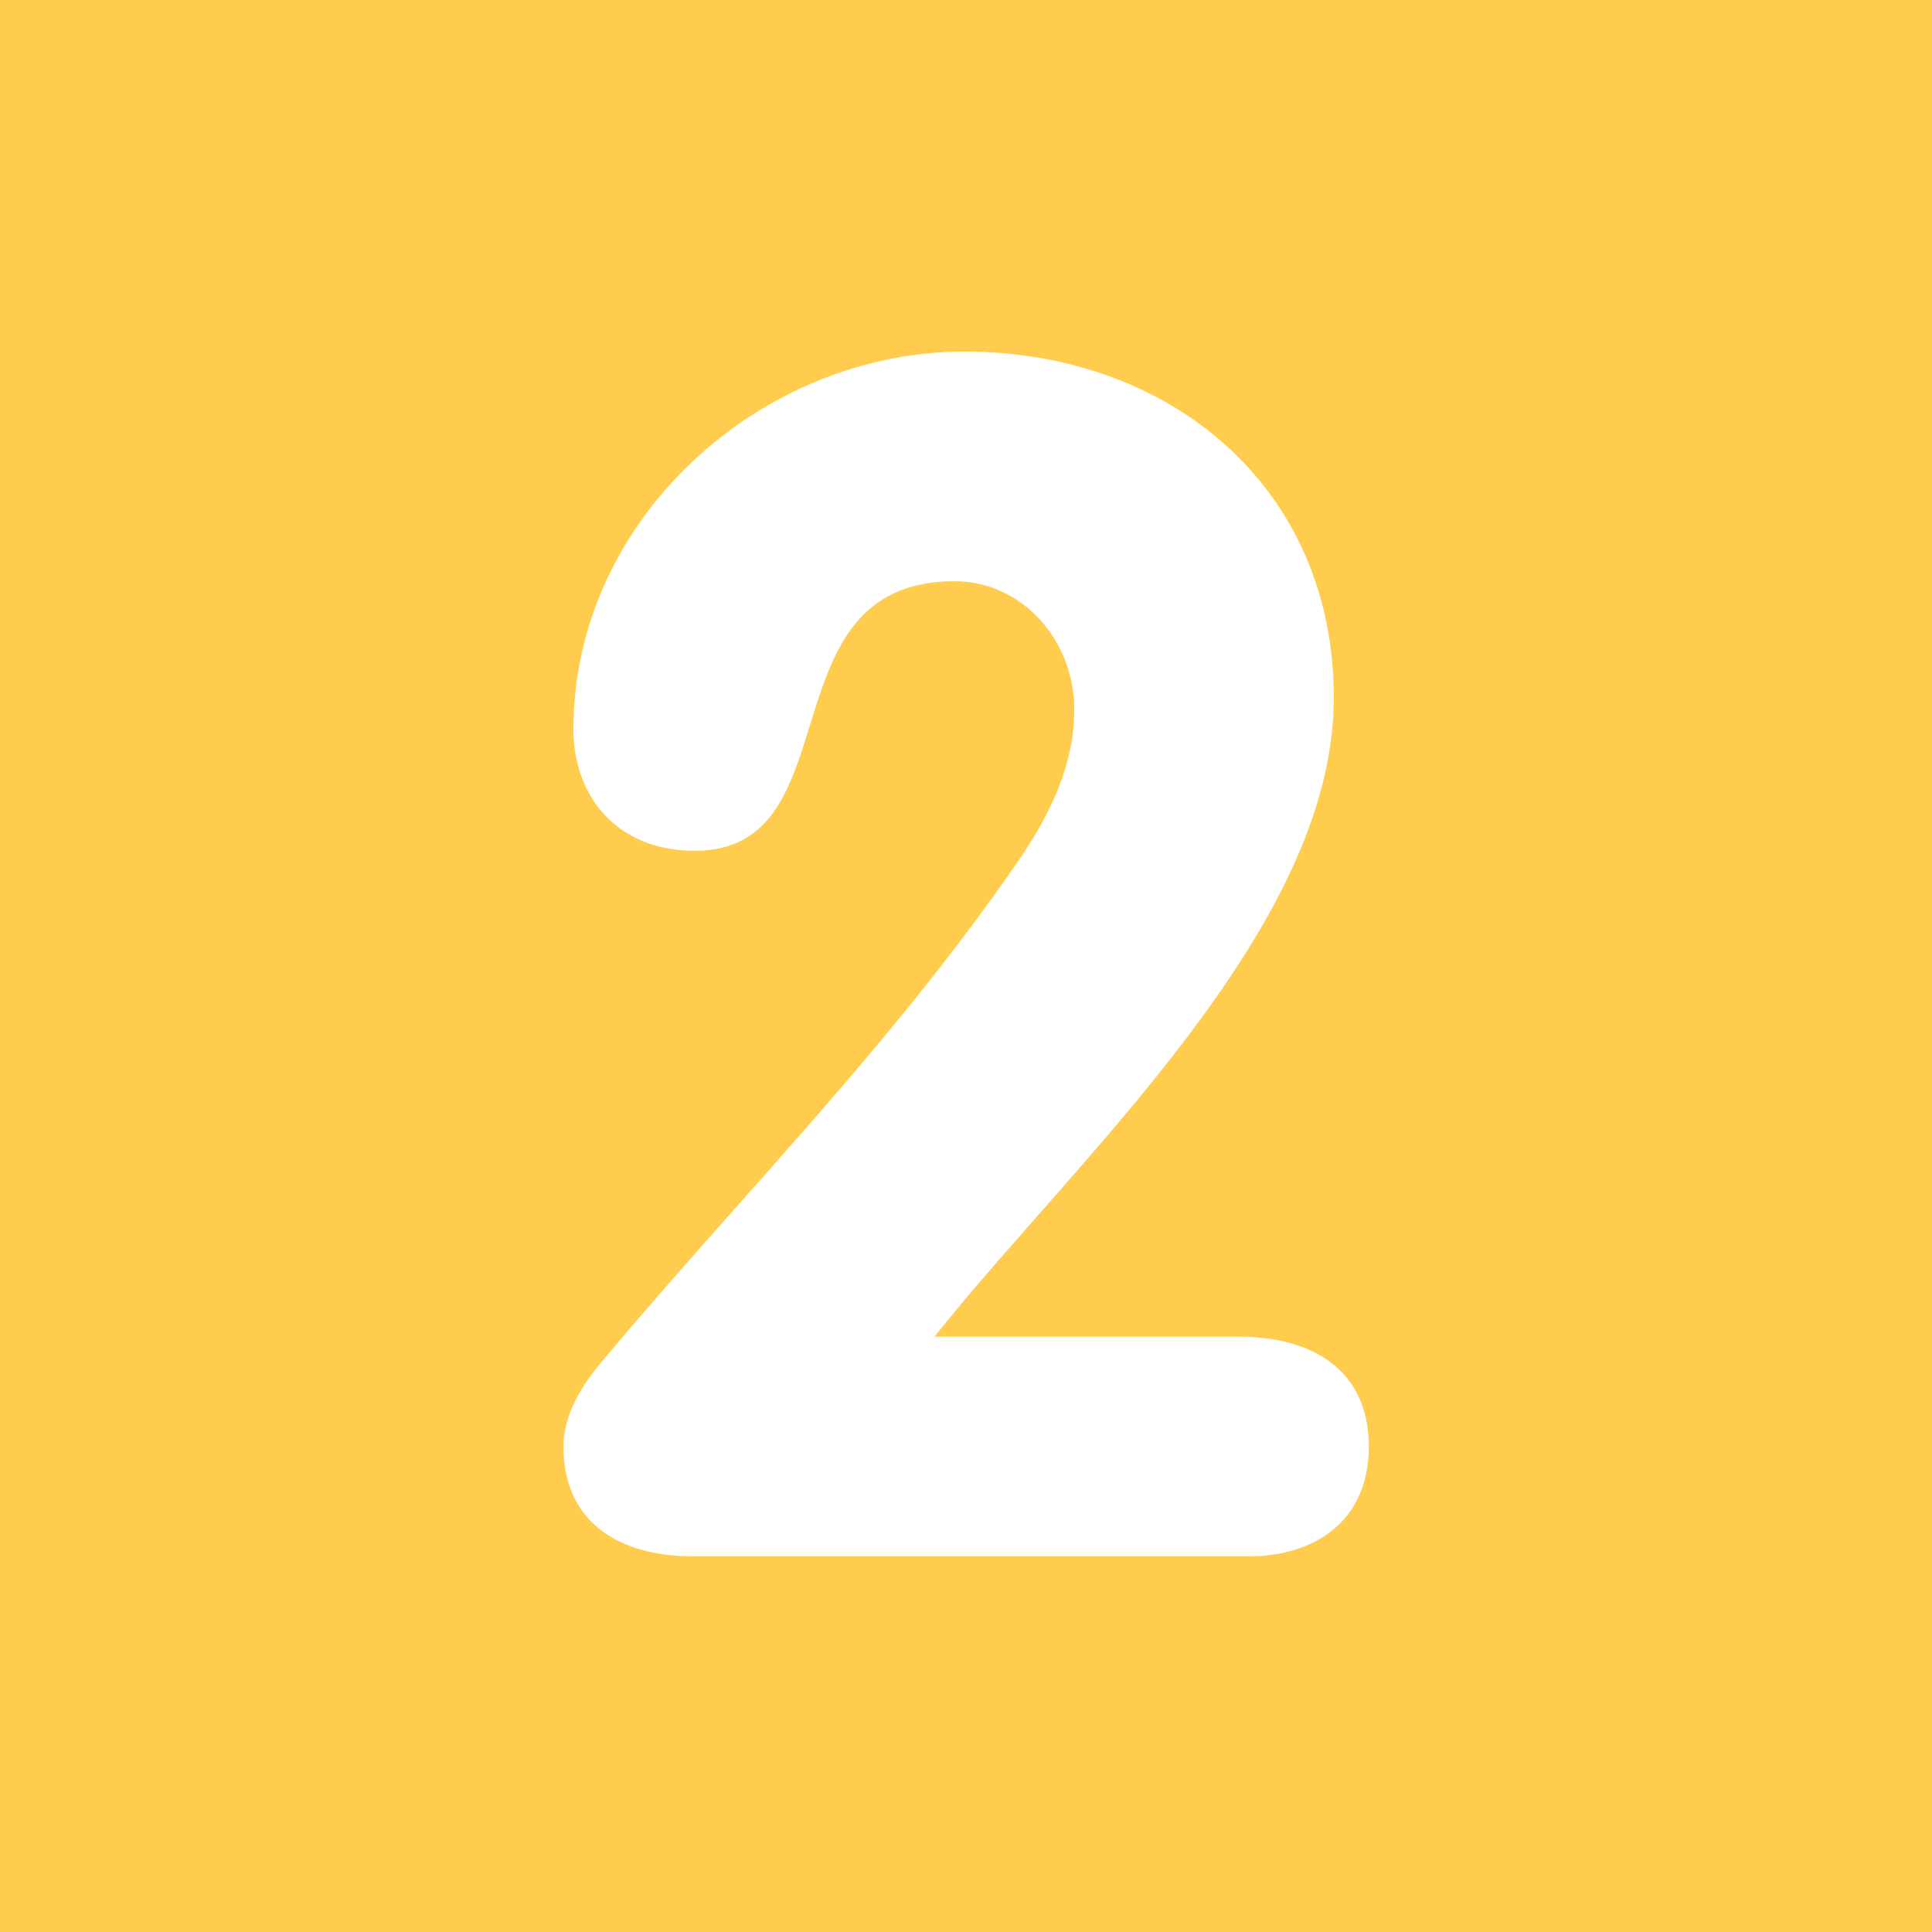 <?xml version="1.0" encoding="UTF-8" standalone="no"?>
<svg
   xmlns:dc="http://purl.org/dc/elements/1.1/"
   xmlns:cc="http://creativecommons.org/ns#"
   xmlns:rdf="http://www.w3.org/1999/02/22-rdf-syntax-ns#"
   xmlns:svg="http://www.w3.org/2000/svg"
   xmlns="http://www.w3.org/2000/svg"
   xmlns:sodipodi="http://sodipodi.sourceforge.net/DTD/sodipodi-0.dtd"
   xmlns:inkscape="http://www.inkscape.org/namespaces/inkscape"
   viewBox="0 0 36 36"
   version="1.1"
   id="svg827"
   sodipodi:docname="2.svg"
   inkscape:version="0.92.4 (5da689c313, 2019-01-14)"
   inkscape:export-filename="D:\Pictures\depths emoji\4.png"
   inkscape:export-xdpi="300"
   inkscape:export-ydpi="300">
  <rect x="0" y="0" width="36" height="36" fill="#333333" stroke="none"/>
  <defs
     id="defs831" />
  <sodipodi:namedview
     pagecolor="#ffffff"
     bordercolor="#666666"
     borderopacity="1"
     objecttolerance="10"
     gridtolerance="10"
     guidetolerance="10"
     inkscape:pageopacity="0"
     inkscape:pageshadow="2"
     inkscape:window-width="1920"
     inkscape:window-height="1017"
     id="namedview829"
     showgrid="false"
     inkscape:zoom="23.555556"
     inkscape:cx="9.8556252"
     inkscape:cy="17.185267"
     inkscape:window-x="-8"
     inkscape:window-y="-8"
     inkscape:window-maximized="1"
     inkscape:current-layer="layer3" />
  <path
     d="M36 32c0 2.209-1.791 4-4 4H4c-2.209 0-4-1.791-4-4V4c0-2.209 1.791-4 4-4h28c2.209 0 4 1.791 4 4v28z"
     id="path825"
     fill="#55ACEE" />
  <g
     inkscape:groupmode="layer"
     id="layer1"
     inkscape:label="Layer 1"
     style="display:inline">
    <rect
       style="opacity:1;fill:#ffcc4d;fill-opacity:1;fill-rule:nonzero;stroke:none;stroke-width:3.349;stroke-linecap:round;stroke-linejoin:round;stroke-miterlimit:4;stroke-dasharray:none;stroke-opacity:1;paint-order:markers stroke fill"
       id="rect836"
       width="36"
       height="36"
       x="0"
       y="0" />
  </g>
  <g
     inkscape:groupmode="layer"
     id="layer2"
     inkscape:label="Layer 2" />
  <g
     inkscape:groupmode="layer"
     id="layer3"
     inkscape:label="Layer 3">
    <path
       inkscape:connector-curvature="0"
       style="display:inline;fill:#ffcc4d;stroke-width:0.615"
       d="m 8.204,27.953 c -1.176,0 -1.694,-0.792 -1.153,-1.761 L 17.014,8.392 c 0.542,-0.968 1.429,-0.968 1.971,0 l 9.964,17.801 c 0.543,0.968 0.024,1.76 -1.152,1.76 z"
       id="path8183" />
    <path
       inkscape:connector-curvature="0"
       style="fill:#ffffff"
       d="m 23.086,24.907 c 1.365,0 2.42,0.62 2.42,2.046 0,1.427 -1.055,2.047 -2.233,2.047 H 12.917 c -1.364,0 -2.418,-0.62 -2.418,-2.047 0,-0.65 0.403,-1.209 0.713,-1.581 2.573,-3.069 5.364,-5.86 7.721,-9.271 0.558,-0.806 1.085,-1.768 1.085,-2.884 0,-1.271 -0.961,-2.387 -2.233,-2.387 -3.566,0 -1.86,5.023 -4.837,5.023 -1.488,0 -2.264,-1.054 -2.264,-2.264 0,-3.906 3.473,-7.038 7.287,-7.038 3.815,0 6.883,2.512 6.883,6.449 0,4.309 -4.805,8.589 -7.441,11.906 h 5.673 z"
       id="path5961" />
  </g>
</svg>
